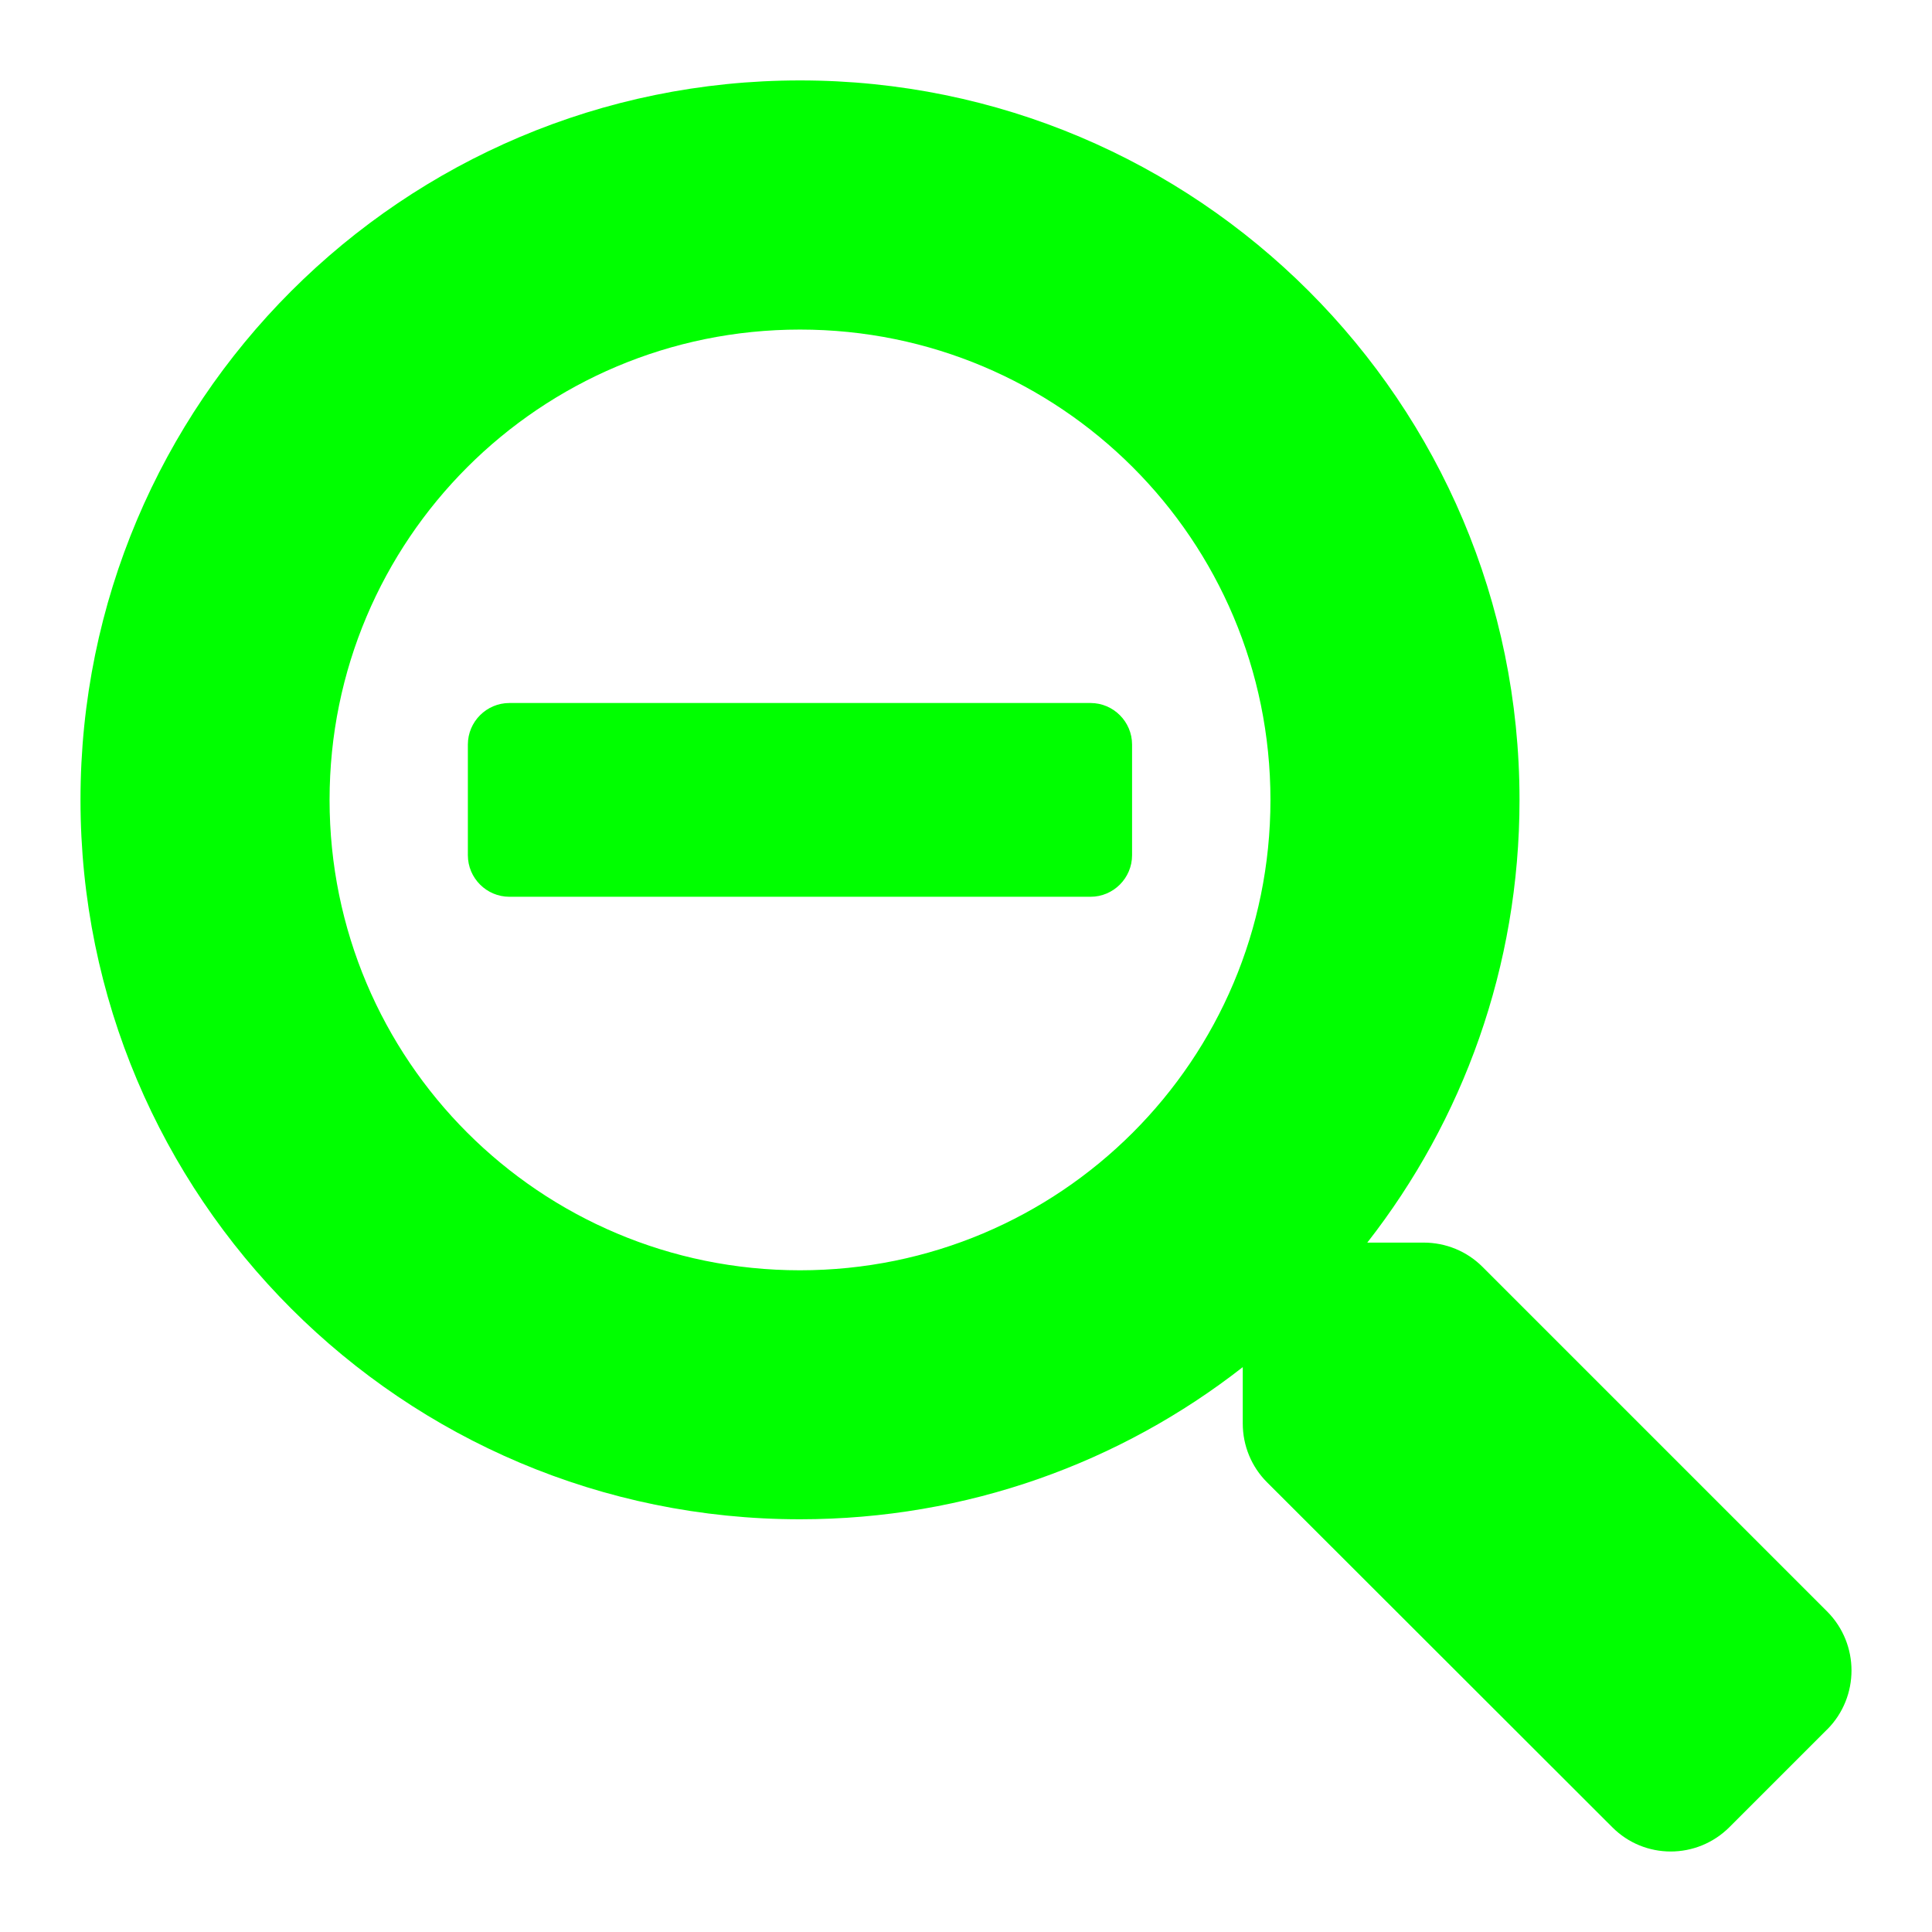 <svg width="24" height="24" version="1.1" viewBox="0 0 24 24" xmlns="http://www.w3.org/2000/svg"><path d="m14.063 9.249v1.375c0 .284-.232.516-.516.516h-7.219c-.284 0-.516-.232-.516-.516v-1.375c0-.284.232-.516.516-.516h7.219c.284 0 .516.232.516.516zm8.637 12.232-1.216 1.216c-.404.404-1.057.404-1.457 0l-4.288-4.284c-.193-.193-.301-.455-.301-.73v-.7c-1.517 1.186-3.425 1.89-5.5 1.89-4.937 0-8.938-4-8.938-8.937 0-4.937 4.001-8.937 8.938-8.937 4.937 0 8.938 4 8.938 8.937 0 2.075-.705 3.983-1.891 5.5h.7c.275 0 .537.107.731.301l4.284 4.284c.4.404.4 1.057 0 1.461zm-6.918-11.544c0-3.231-2.613-5.843-5.844-5.843-3.231 0-5.844 2.612-5.844 5.843 0 3.231 2.613 5.843 5.844 5.843 3.231 0 5.844-2.612 5.844-5.843z" fill="#00ff00" style="stroke-width:.043"/></svg>
